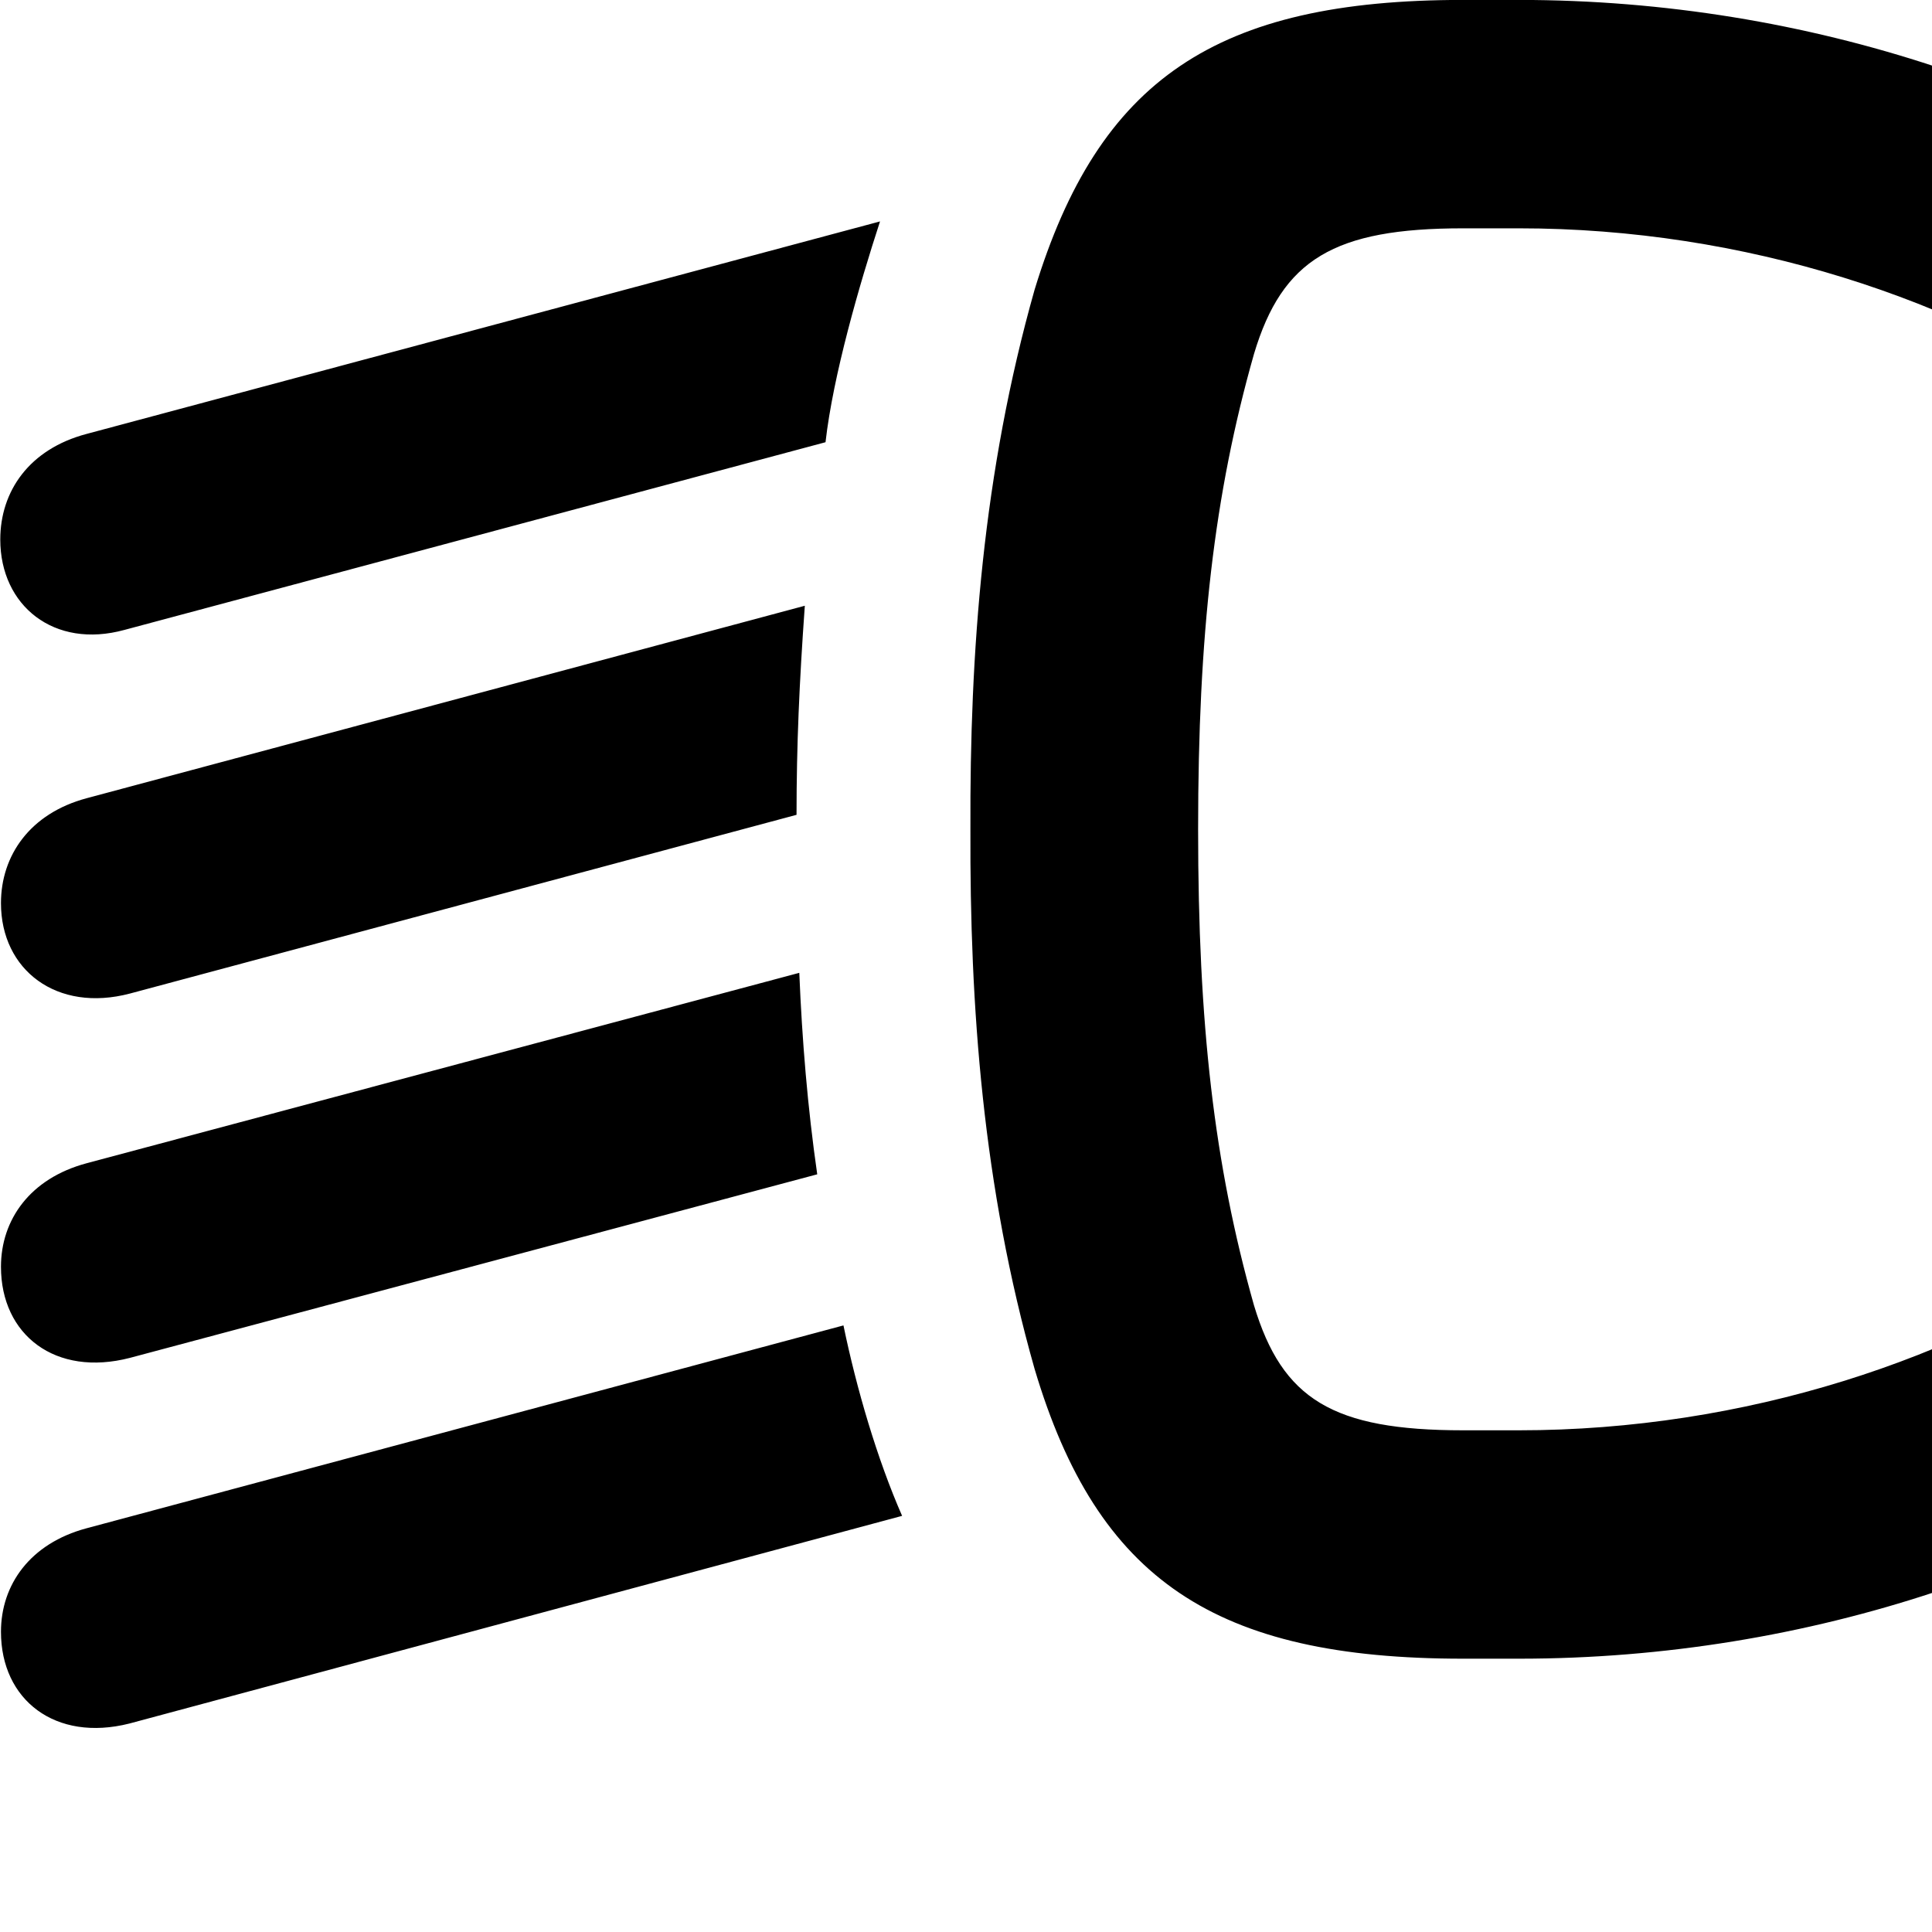 <svg xmlns="http://www.w3.org/2000/svg" viewBox="0 0 28 28" width="28" height="28">
  <path d="M14.064 12.019C14.054 14.589 14.244 17.199 14.994 19.839C15.904 22.899 17.614 24.039 21.204 24.039H22.014C30.464 24.039 37.764 18.509 37.764 12.019C37.764 5.519 30.464 -0.001 22.014 -0.001H21.204C17.624 -0.001 15.924 1.149 14.994 4.199C14.244 6.849 14.054 9.449 14.064 12.019ZM1.254 6.289C0.424 6.509 0.004 7.119 0.004 7.819C0.004 8.779 0.784 9.409 1.804 9.129L11.964 6.409C12.074 5.439 12.454 4.129 12.754 3.209ZM17.364 12.019C17.364 9.199 17.594 7.169 18.174 5.129C18.584 3.759 19.334 3.309 21.204 3.309H22.014C28.544 3.309 34.464 7.409 34.464 12.019C34.464 16.629 28.544 20.729 22.014 20.729H21.204C19.314 20.729 18.584 20.279 18.174 18.919C17.594 16.869 17.364 14.839 17.364 12.019ZM1.254 11.569C0.434 11.789 0.014 12.399 0.014 13.089C0.014 14.059 0.824 14.679 1.884 14.399L11.544 11.809C11.544 10.799 11.584 9.899 11.664 8.779ZM1.254 16.859C0.434 17.079 0.014 17.679 0.014 18.359C0.014 19.349 0.804 19.959 1.884 19.679L11.844 17.019C11.704 16.049 11.624 15.069 11.584 14.099ZM1.254 22.149C0.434 22.369 0.014 22.969 0.014 23.649C0.014 24.639 0.804 25.249 1.874 24.979L13.074 21.969C12.714 21.149 12.414 20.129 12.224 19.209Z" />
</svg>